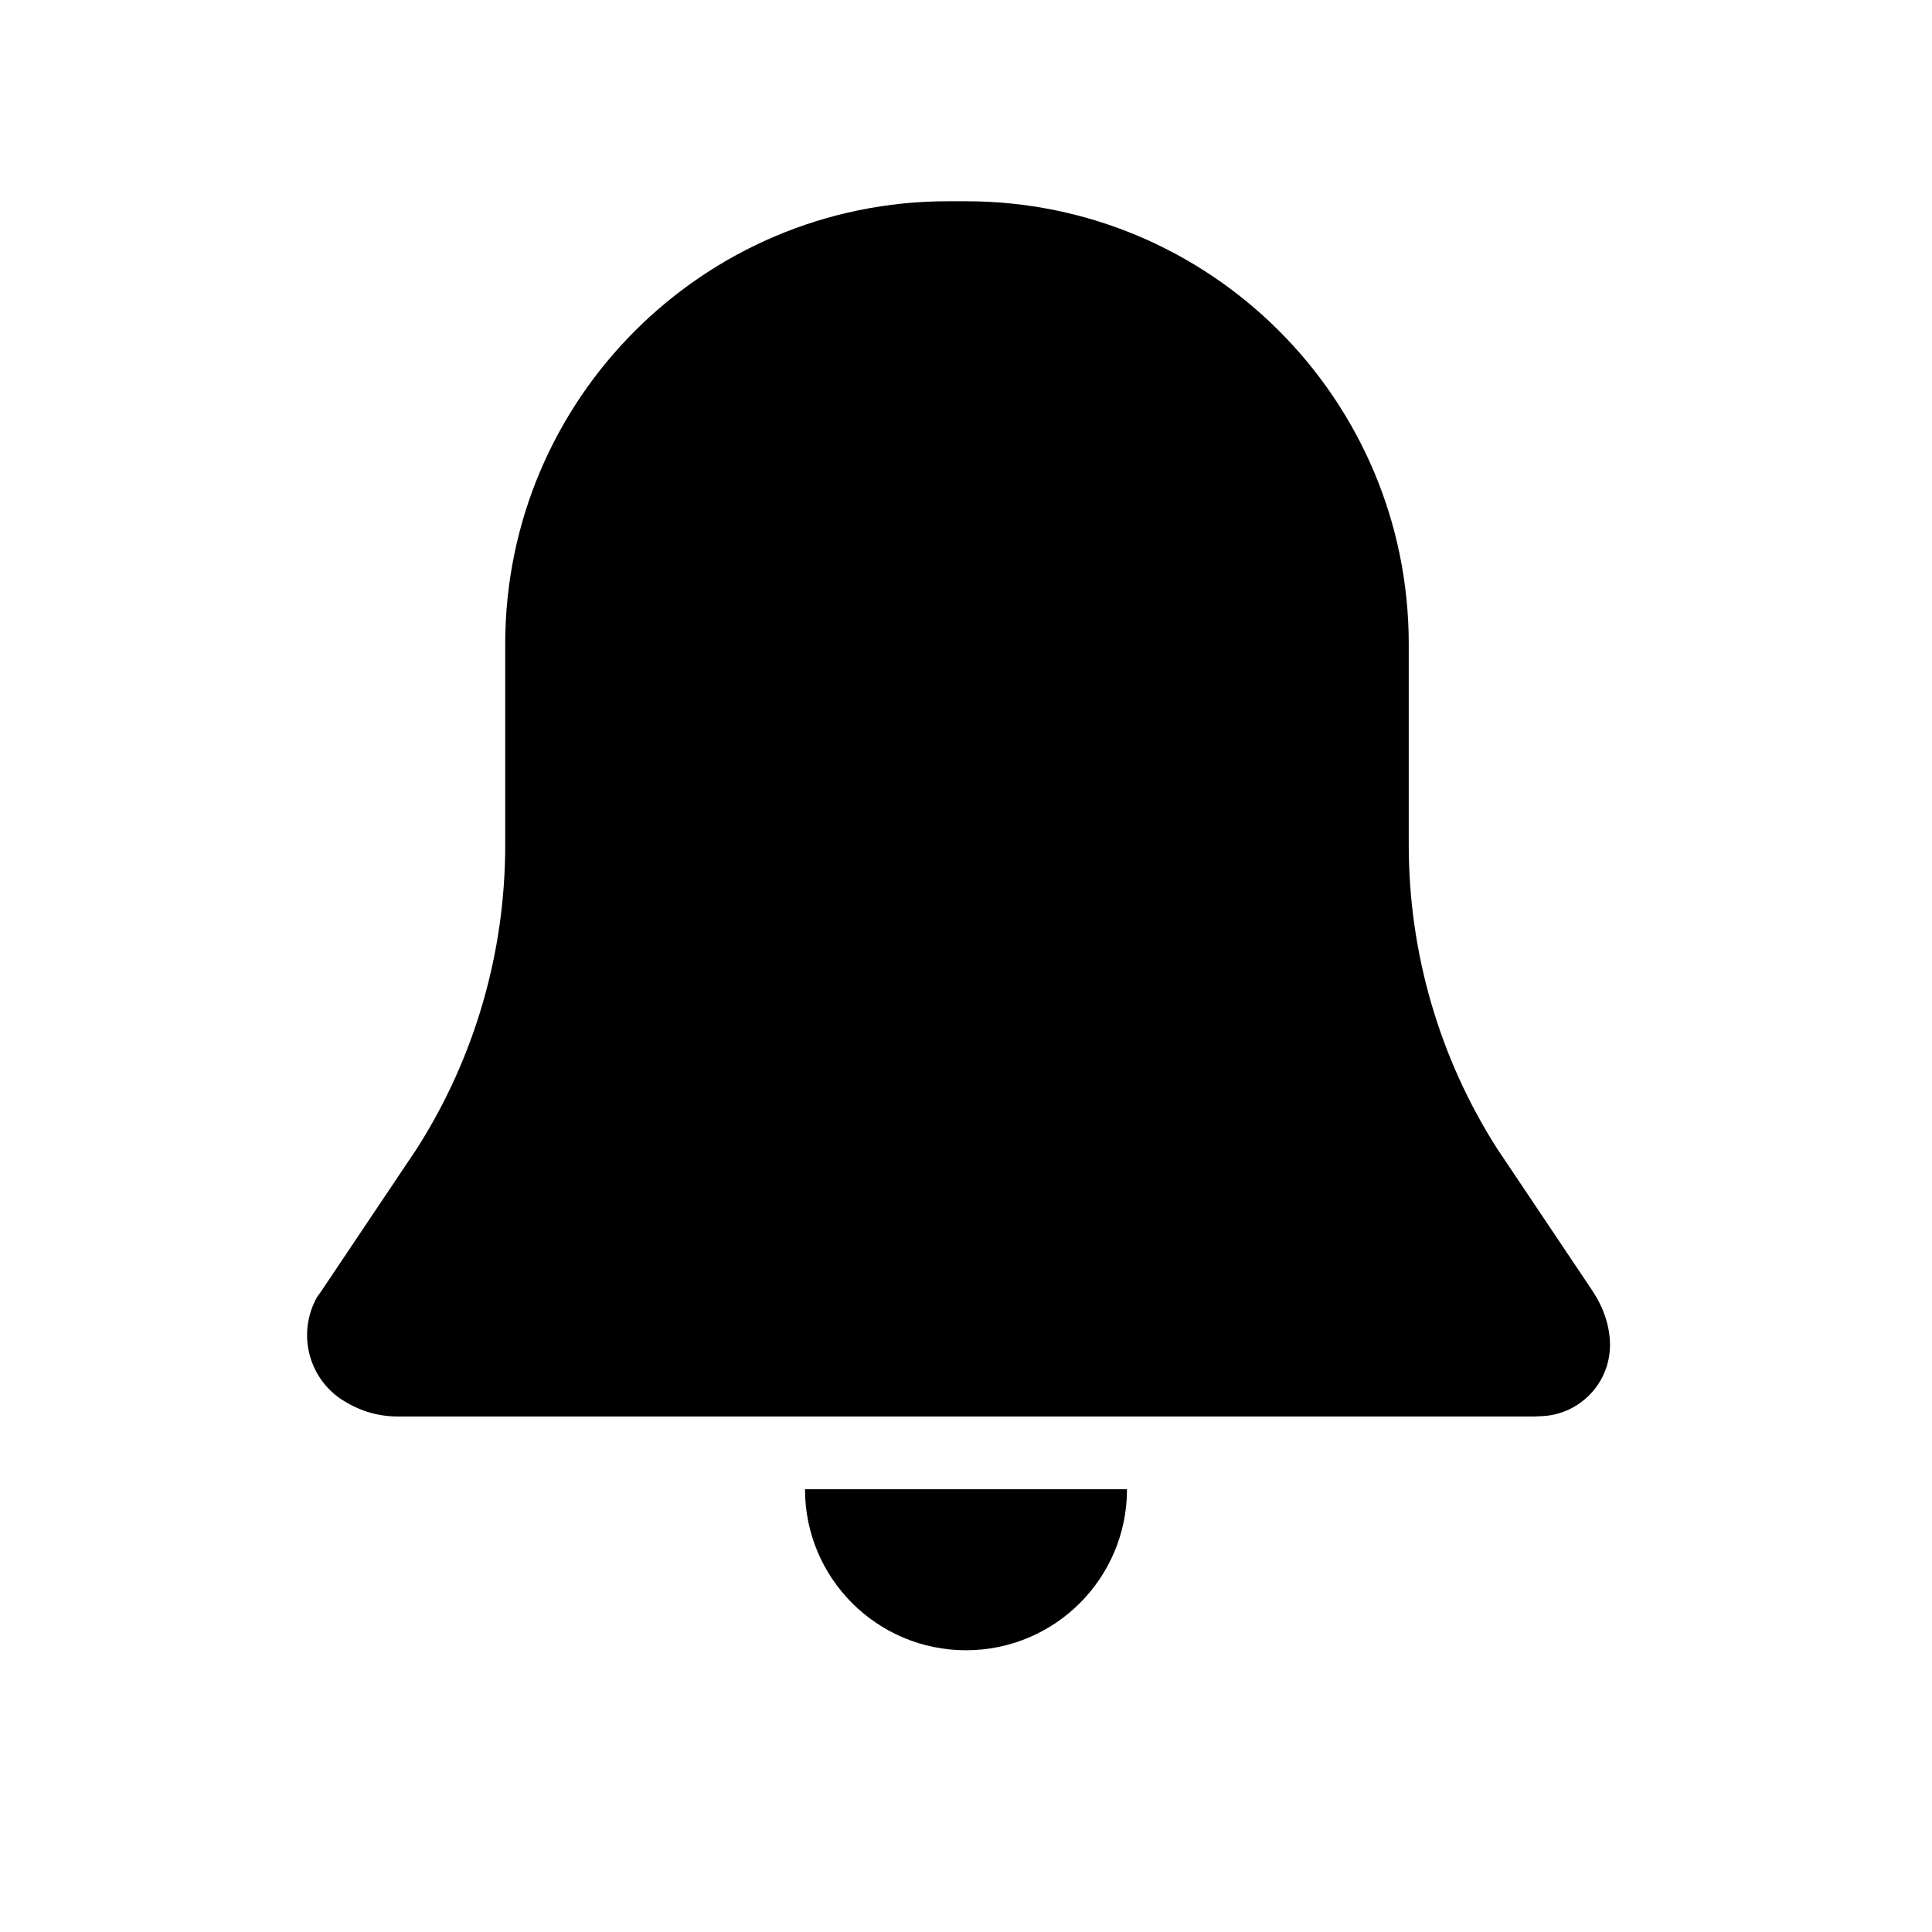 <?xml version="1.0" encoding="UTF-8"?>
<svg width="24px" height="24px" viewBox="0 0 24 24" version="1.1" xmlns="http://www.w3.org/2000/svg">
    <g stroke="none" stroke-width="1" fill="none" fill-rule="evenodd">
        <path d="M12,2.5 C15.038,2.5 17.5,4.962 17.5,8 L17.5,10.5 C17.5,11.835 17.88,13.143 18.596,14.266 L19.78,16.032 C19.914,16.233 20,16.467 20,16.708 C20,17.182 19.627,17.564 19.169,17.591 L19.062,17.596 L19.062,17.596 L4.938,17.596 C4.667,17.596 4.432,17.51 4.231,17.377 C3.823,17.097 3.693,16.551 3.939,16.112 L3.996,16.032 L3.996,16.032 L5.18,14.266 C5.896,13.143 6.276,11.835 6.276,10.5 L6.276,8 C6.276,4.962 8.739,2.5 11.776,2.5 Z M10,18.5 C10,19.605 10.895,20.5 12,20.5 C13.105,20.5 14,19.605 14,18.5 L10,18.5 Z" fill="currentColor" fill-rule="nonzero"></path>
    </g>
</svg>
